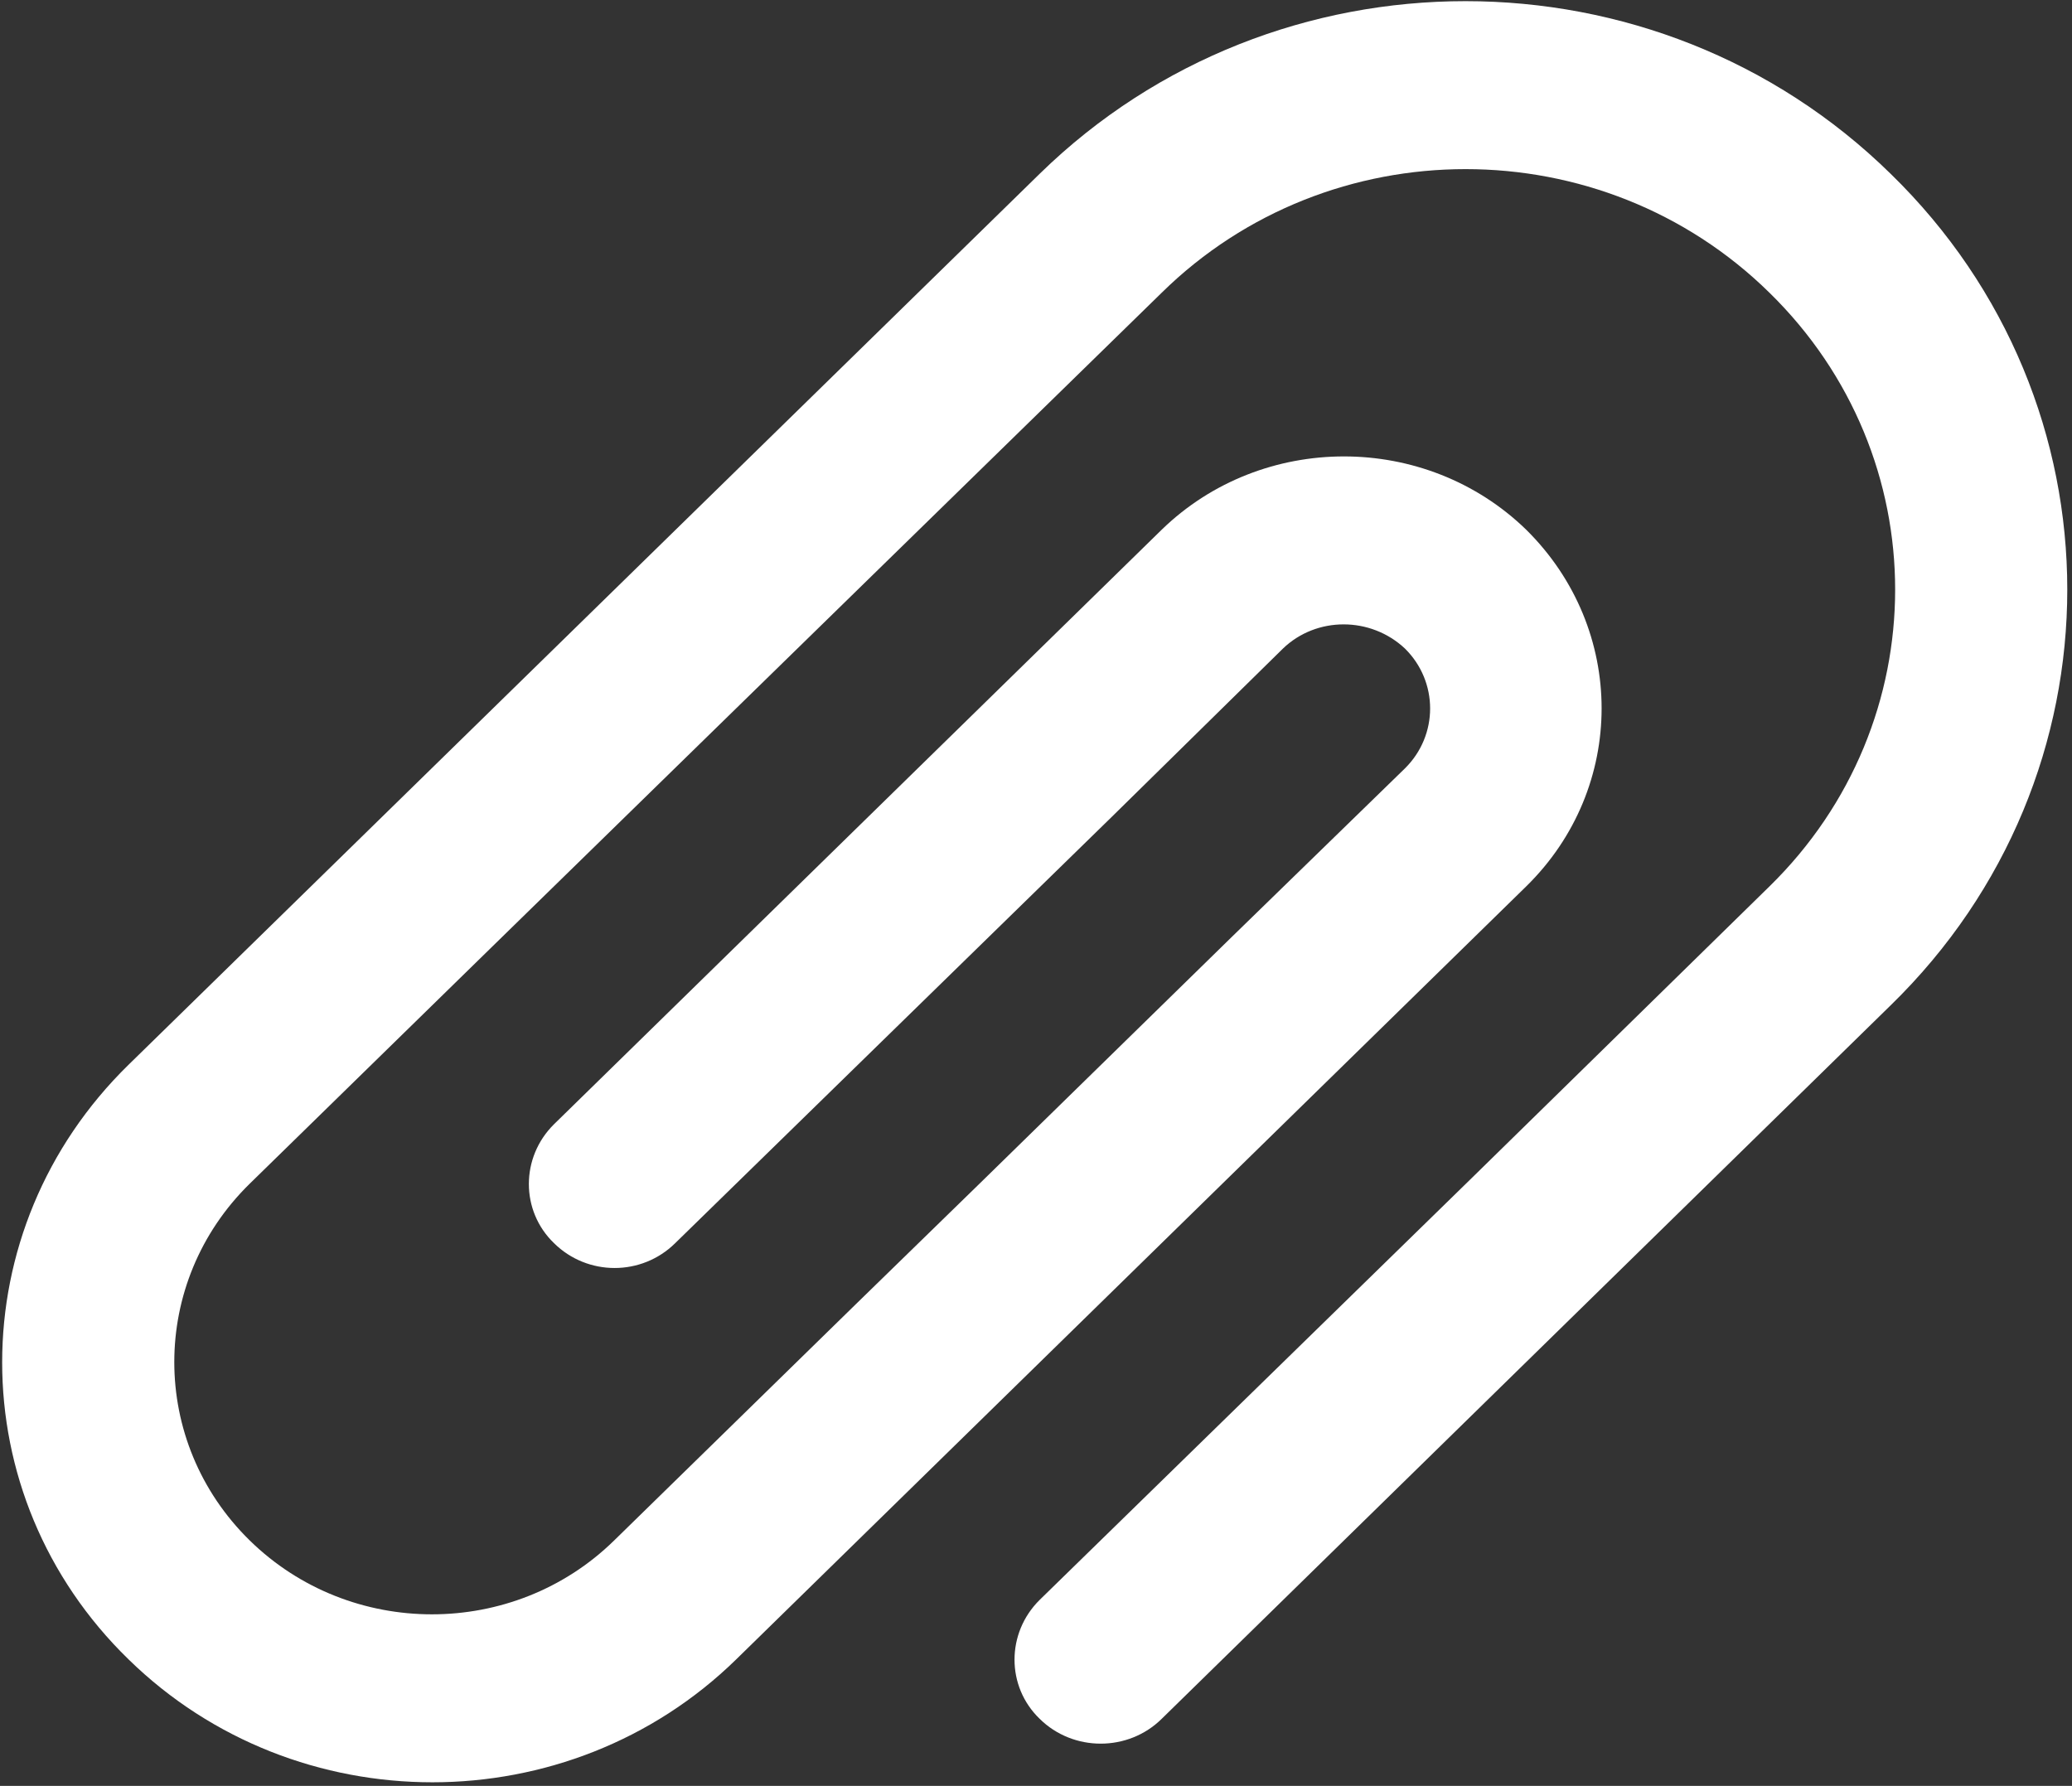 <?xml version="1.0" encoding="UTF-8" standalone="no"?>
<!DOCTYPE svg PUBLIC "-//W3C//DTD SVG 1.1//EN" "http://www.w3.org/Graphics/SVG/1.1/DTD/svg11.dtd">
<svg width="100%" height="100%" viewBox="0 0 536 462" version="1.1" xmlns="http://www.w3.org/2000/svg" xmlns:xlink="http://www.w3.org/1999/xlink" xml:space="preserve" style="fill-rule:evenodd;clip-rule:evenodd;stroke-linejoin:round;stroke-miterlimit:1.414;">
    <rect x="0" y="0" width="536" height="462" fill="#333333" stroke="none"/>
    <g transform="matrix(1,0,0,1,-32,-69)">
        <g id="Clip-Icon" transform="matrix(22.236,0,0,21.973,-25849.7,-78989.5)">
            <path d="M1185.95,3609.82L1177.47,3618.22C1177.08,3618.61 1176.44,3618.61 1176.05,3618.22C1175.66,3617.84 1175.66,3617.21 1176.05,3616.82L1181.08,3611.85L1184.54,3608.42C1186.49,3606.49 1186.49,3603.36 1184.54,3601.43C1182.59,3599.49 1179.42,3599.49 1177.47,3601.43L1174.01,3604.85L1169.67,3609.14L1166.86,3611.92C1165.69,3613.08 1165.69,3614.96 1166.86,3616.12C1168.03,3617.28 1169.93,3617.28 1171.1,3616.12L1173.91,3613.34L1175.35,3611.92L1178.3,3609L1180.3,3607.03C1180.69,3606.64 1180.69,3606.01 1180.3,3605.62C1179.9,3605.24 1179.27,3605.24 1178.88,3605.62L1176.89,3607.6L1171.81,3612.62C1171.42,3613.01 1170.79,3613.01 1170.4,3612.62C1170.01,3612.24 1170.01,3611.61 1170.4,3611.22L1177.47,3604.22C1178.64,3603.07 1180.54,3603.07 1181.71,3604.22C1182.88,3605.39 1182.88,3607.26 1181.71,3608.42L1172.52,3617.52C1170.57,3619.45 1167.4,3619.45 1165.45,3617.52C1163.49,3615.59 1163.49,3612.46 1165.45,3610.52L1176.05,3600.03C1178.79,3597.32 1183.22,3597.32 1185.95,3600.03C1188.69,3602.73 1188.69,3607.12 1185.95,3609.82Z" style="fill:white;"/>
        </g>
    </g>
</svg>
